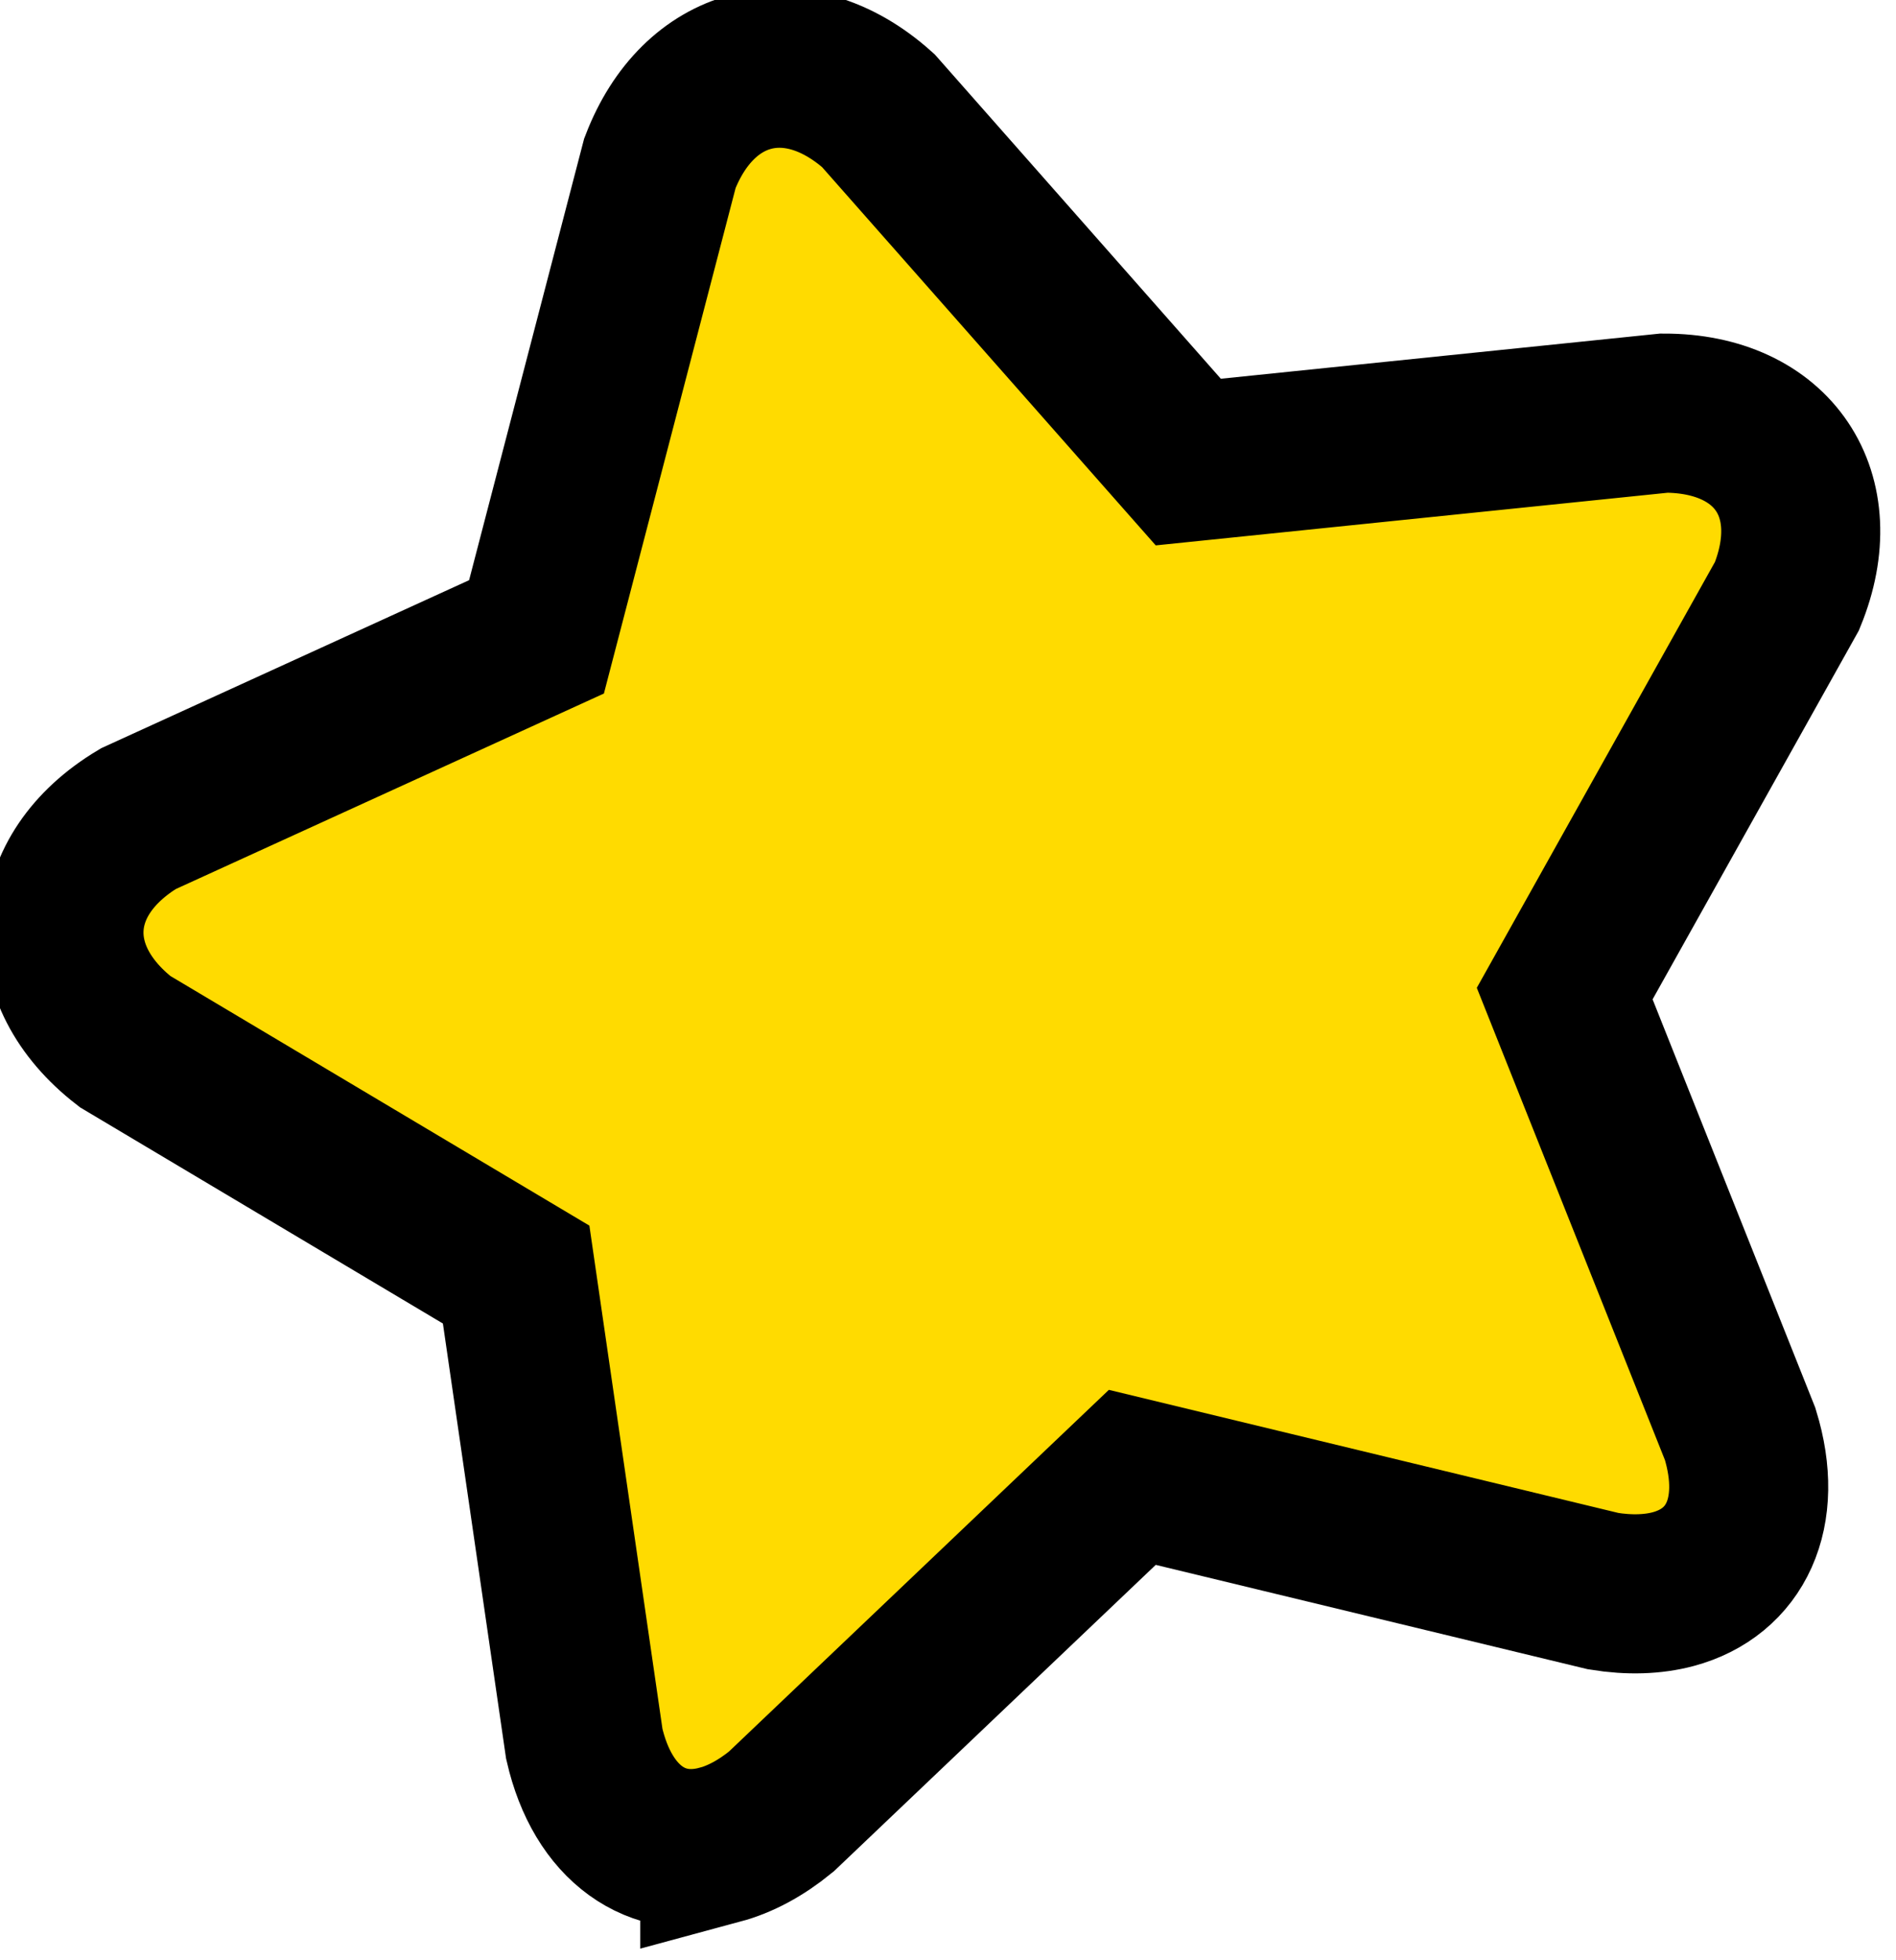 <!-- Created with Inkscape (http://www.inkscape.org/) -->
<svg width="100%" height="100%" version="1.1" viewBox="0 0 33.502 34.617" xml:space="preserve" xmlns="http://www.w3.org/2000/svg"><g transform="translate(-1321.6 -236.47)"><g transform="matrix(1.405 0 0 1.405 601.33 -306.2)"><path d="m521.7 409.43c0.252-0.068 0.514-0.205 0.774-0.418l4.414-4.2 5.923 1.43c0.331 0.054 0.627 0.042 0.879-0.025 0.782-0.21 1.148-0.957 0.843-1.949l-2.207-5.537 2.796-4.997c0.519-1.271-0.172-2.3-1.546-2.299l-5.984 0.615-3.899-4.418c-0.524-0.469-1.101-0.62-1.606-0.485-0.483 0.129-0.899 0.52-1.14 1.146l-1.552 5.954-5.008 2.286c-1.178 0.706-1.252 1.96-0.167 2.801l4.919 2.929 0.857 5.899c0.232 1.012 0.922 1.477 1.704 1.267z" fill="#ffdb00" stroke="#000" stroke-width="2"/></g></g></svg>
